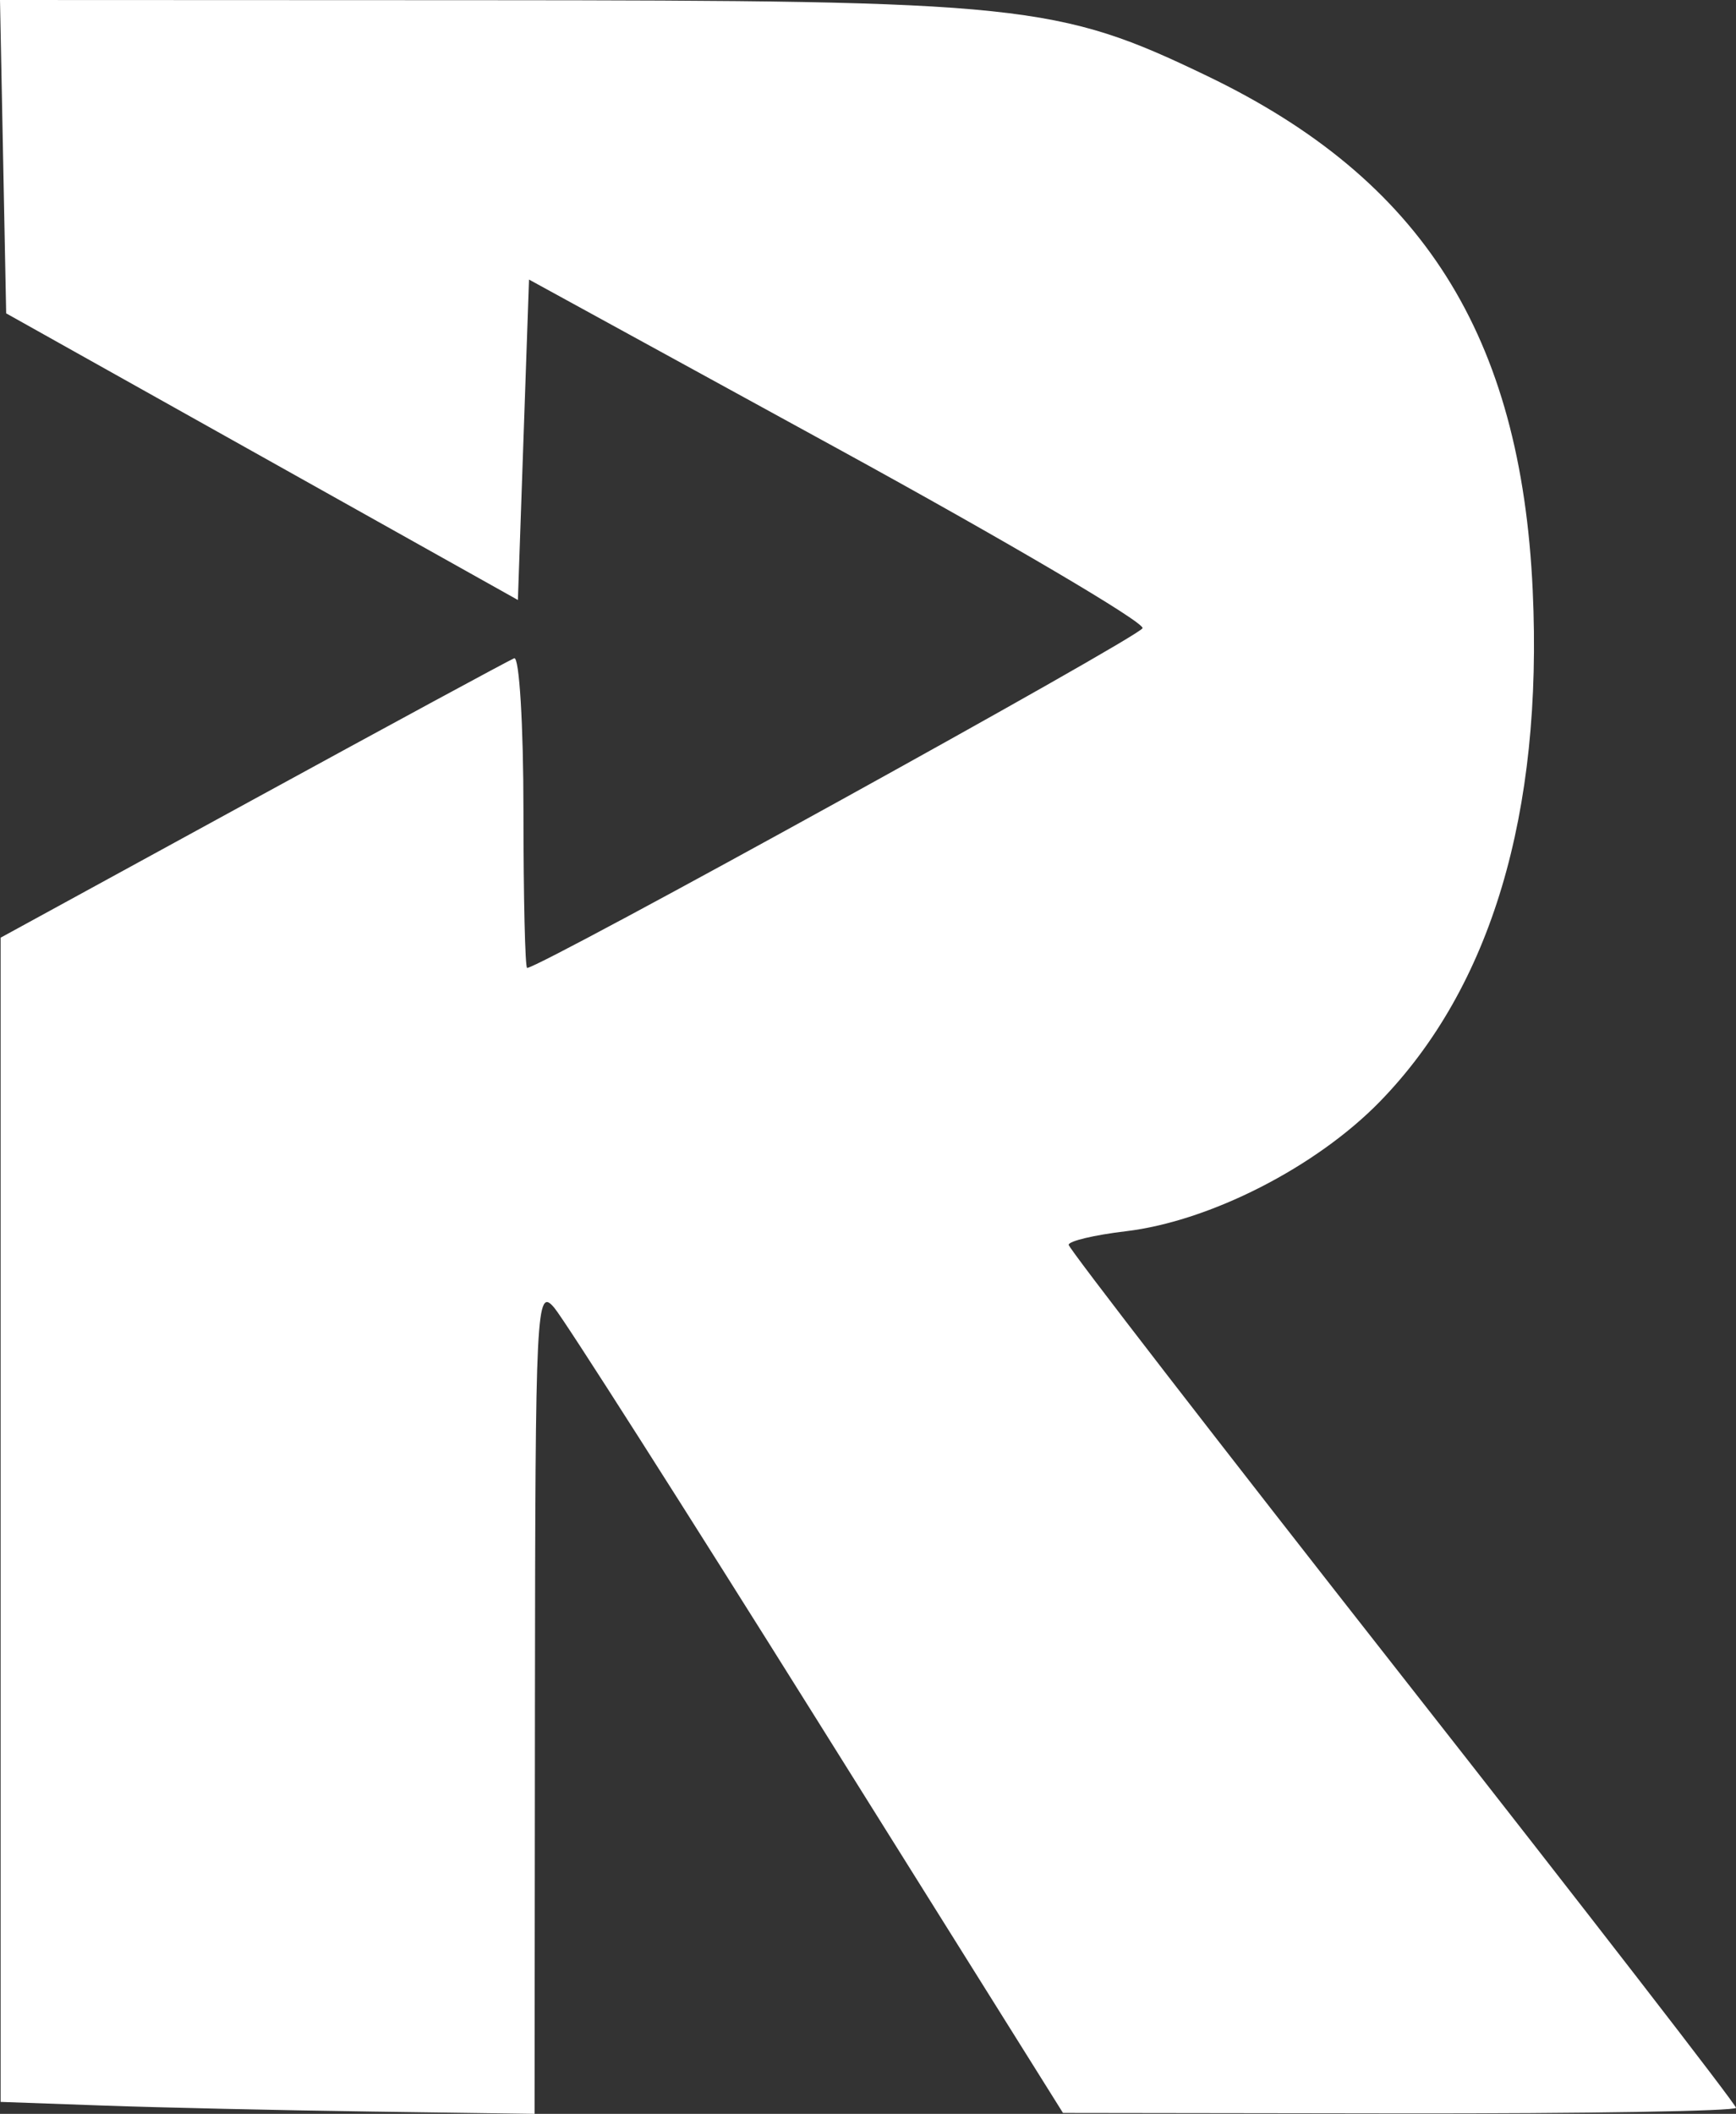 <svg width="815.095" height="992.395" xmlns="http://www.w3.org/2000/svg" xmlns:xlink="http://www.w3.org/1999/xlink" id="svg3852" overflow="hidden">
    <rect width="100%" height="100%" fill="#333333" stroke="none"/>
    <defs id="defs3856"></defs>
    <path d="M48.601 988.503 0.287 986.779 0.287 713.497 0.287 440.216 118.682 375.496C183.799 339.9 239.033 309.993 241.425 309.035 243.817 308.078 245.774 340.396 245.774 380.853 245.774 421.311 246.551 454.412 247.5 454.412 253.587 454.412 535.219 298.954 536.46 294.909 537.307 292.145 472.837 254.19 393.193 210.564L248.385 131.245 245.774 206.462 243.162 281.679 123.03 214.395 2.898 147.112 1.449 73.556 0 0 226.044 0.091C480.532 0.194 496.605 1.875 566.996 35.765 667.897 84.345 714.122 157.435 719.645 277.131 724.482 381.96 700.084 463.571 647.89 517.157 617.925 547.92 568.043 573.366 528.527 578.046 513.776 579.793 501.733 582.658 501.764 584.412 501.796 586.167 572.307 677.397 658.458 787.147 744.608 896.896 815.095 987.975 815.095 989.543 815.095 991.112 743.995 992.298 657.095 992.179L499.096 991.963 384.187 808.383C320.987 707.413 265.243 619.958 260.311 614.037 251.805 603.825 251.336 613.262 251.171 797.833L250.997 992.395 173.955 991.311C131.583 990.715 75.173 989.451 48.6 988.503Z" id="path3730" stroke-width="5.223" fill="#FFFFFF"/>
    </svg>